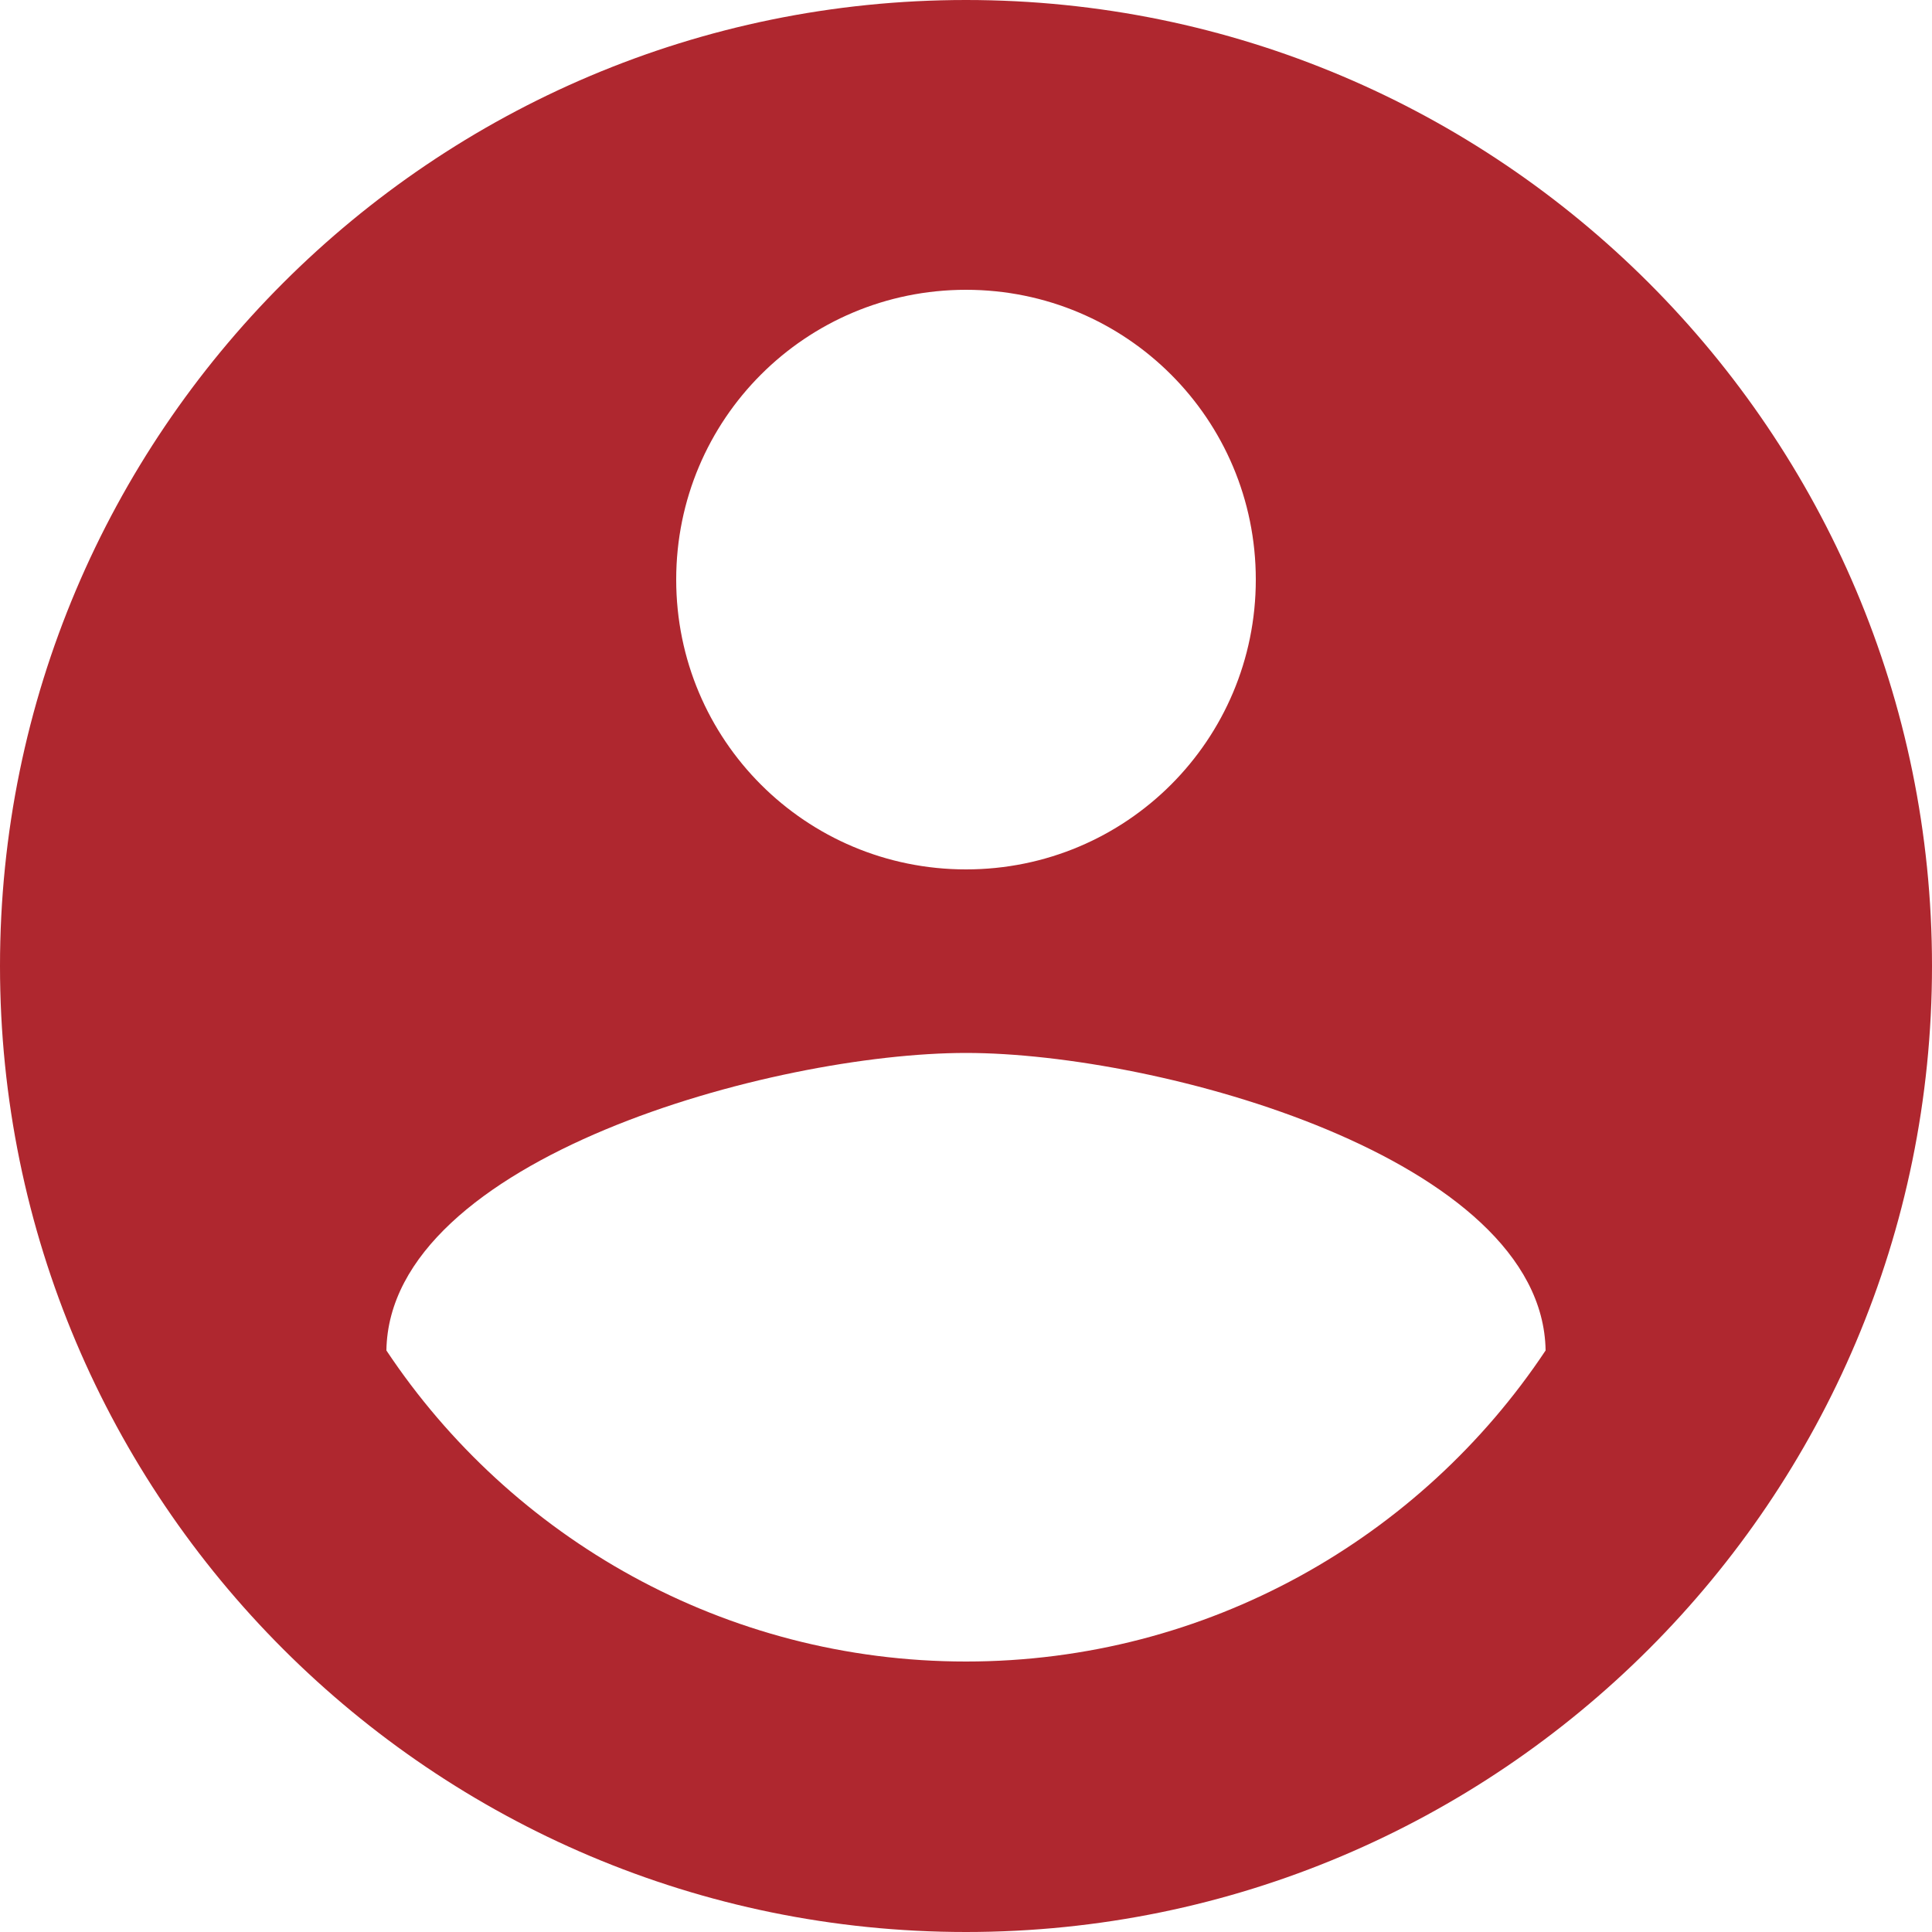<svg width="30" height="30" viewBox="0 0 30 30" fill="none" xmlns="http://www.w3.org/2000/svg">
<path id="Vector" d="M15 0C23.28 0 30 6.72 30 15C30 23.28 23.28 30 15 30C6.72 30 0 23.28 0 15C0 6.72 6.72 0 15 0ZM15 4.5C12.51 4.5 10.5 6.51 10.5 9C10.5 11.49 12.51 13.5 15 13.5C17.49 13.5 19.5 11.49 19.5 9C19.5 6.51 17.49 4.5 15 4.5ZM15 25.8C18.75 25.8 22.065 23.88 24 20.97C23.955 17.985 18 16.35 15 16.35C12.015 16.35 6.045 17.985 6 20.97C7.935 23.88 11.25 25.8 15 25.8Z" fill="#AF272F"/>
</svg>
